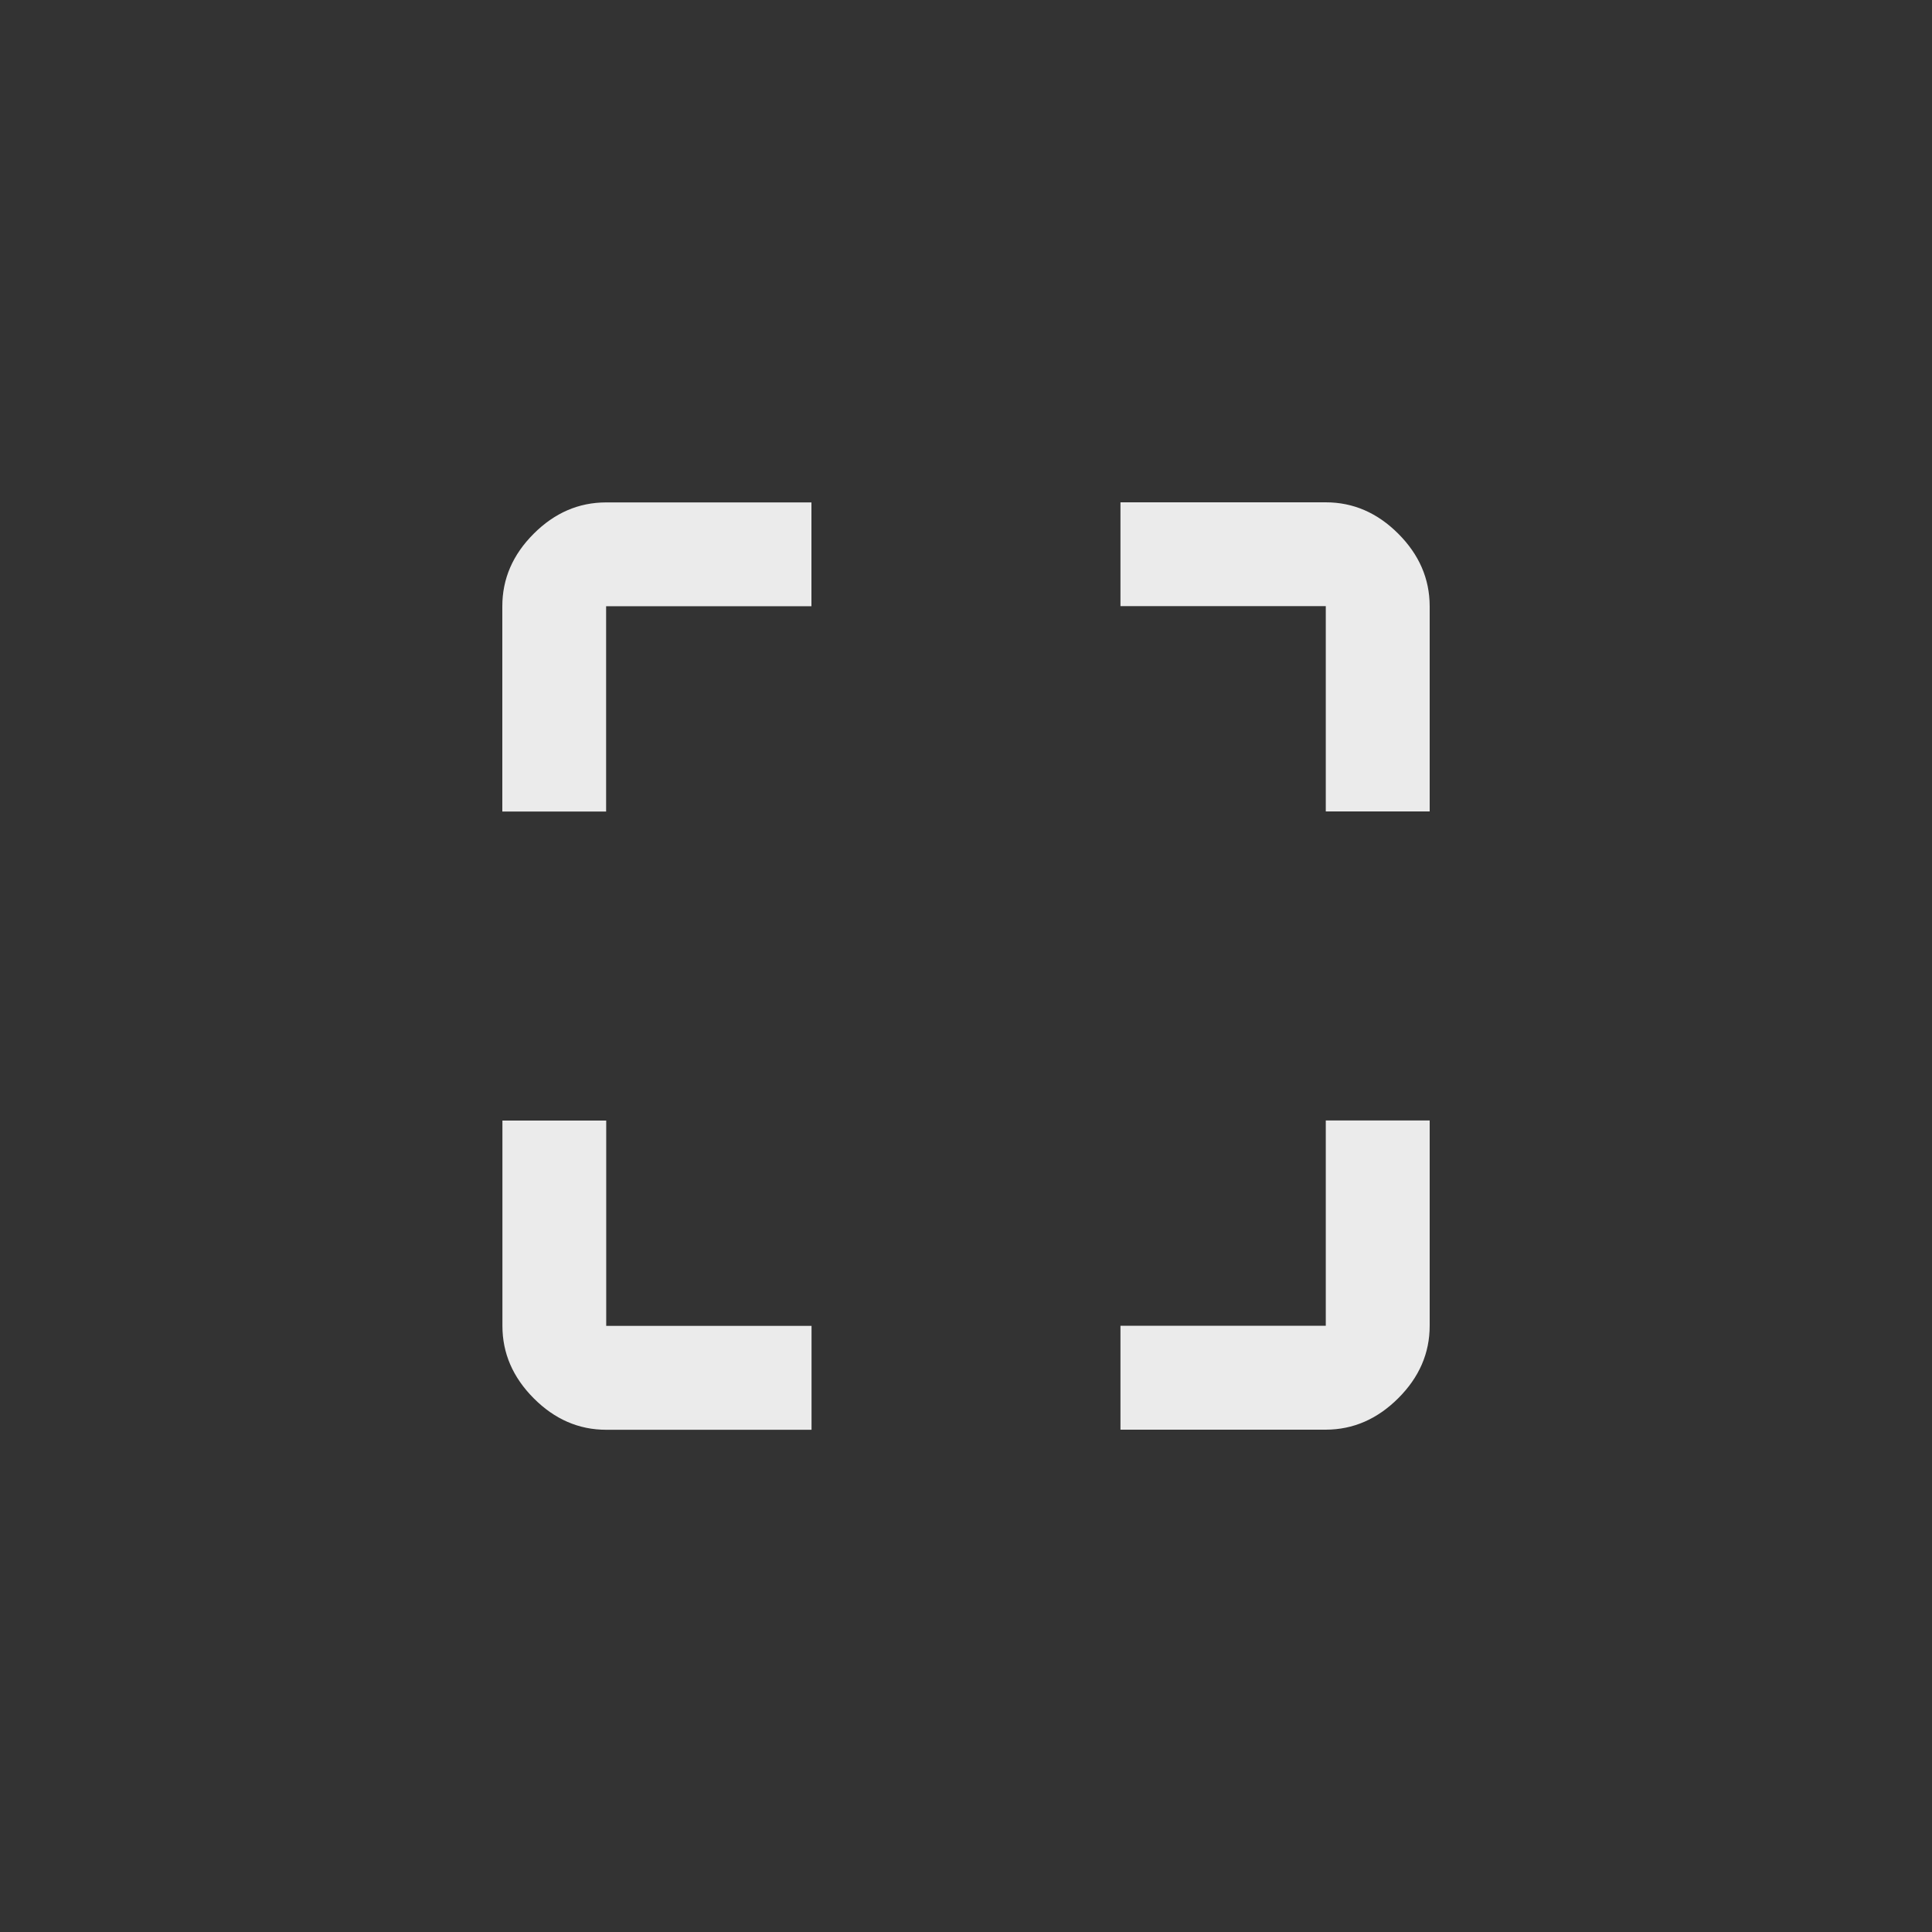 <!-- Generated by IcoMoon.io -->
<svg version="1.1" xmlns="http://www.w3.org/2000/svg" width="40" height="40" viewBox="0 0 40 40">
<rect x="0" y="0" width="40" height="40" fill="#333333" stroke="none"/>
<title>mt-crop_free</title>
<path fill="#ebebeb" d="M27.449 10.4q0.851 0 1.5 0.649t0.651 1.5v4.251h-2.151v-4.251h-4.251v-2.149h4.251zM27.449 27.449v-4.251h2.151v4.251q0 0.851-0.651 1.5t-1.5 0.651h-4.251v-2.151h4.251zM12.551 23.2v4.251h4.251v2.151h-4.251q-0.851 0-1.5-0.651t-0.649-1.5v-4.251h2.149zM10.4 12.551q0-0.851 0.649-1.5t1.5-0.649h4.251v2.149h-4.251v4.251h-2.149v-4.251z"></path>
</svg>
